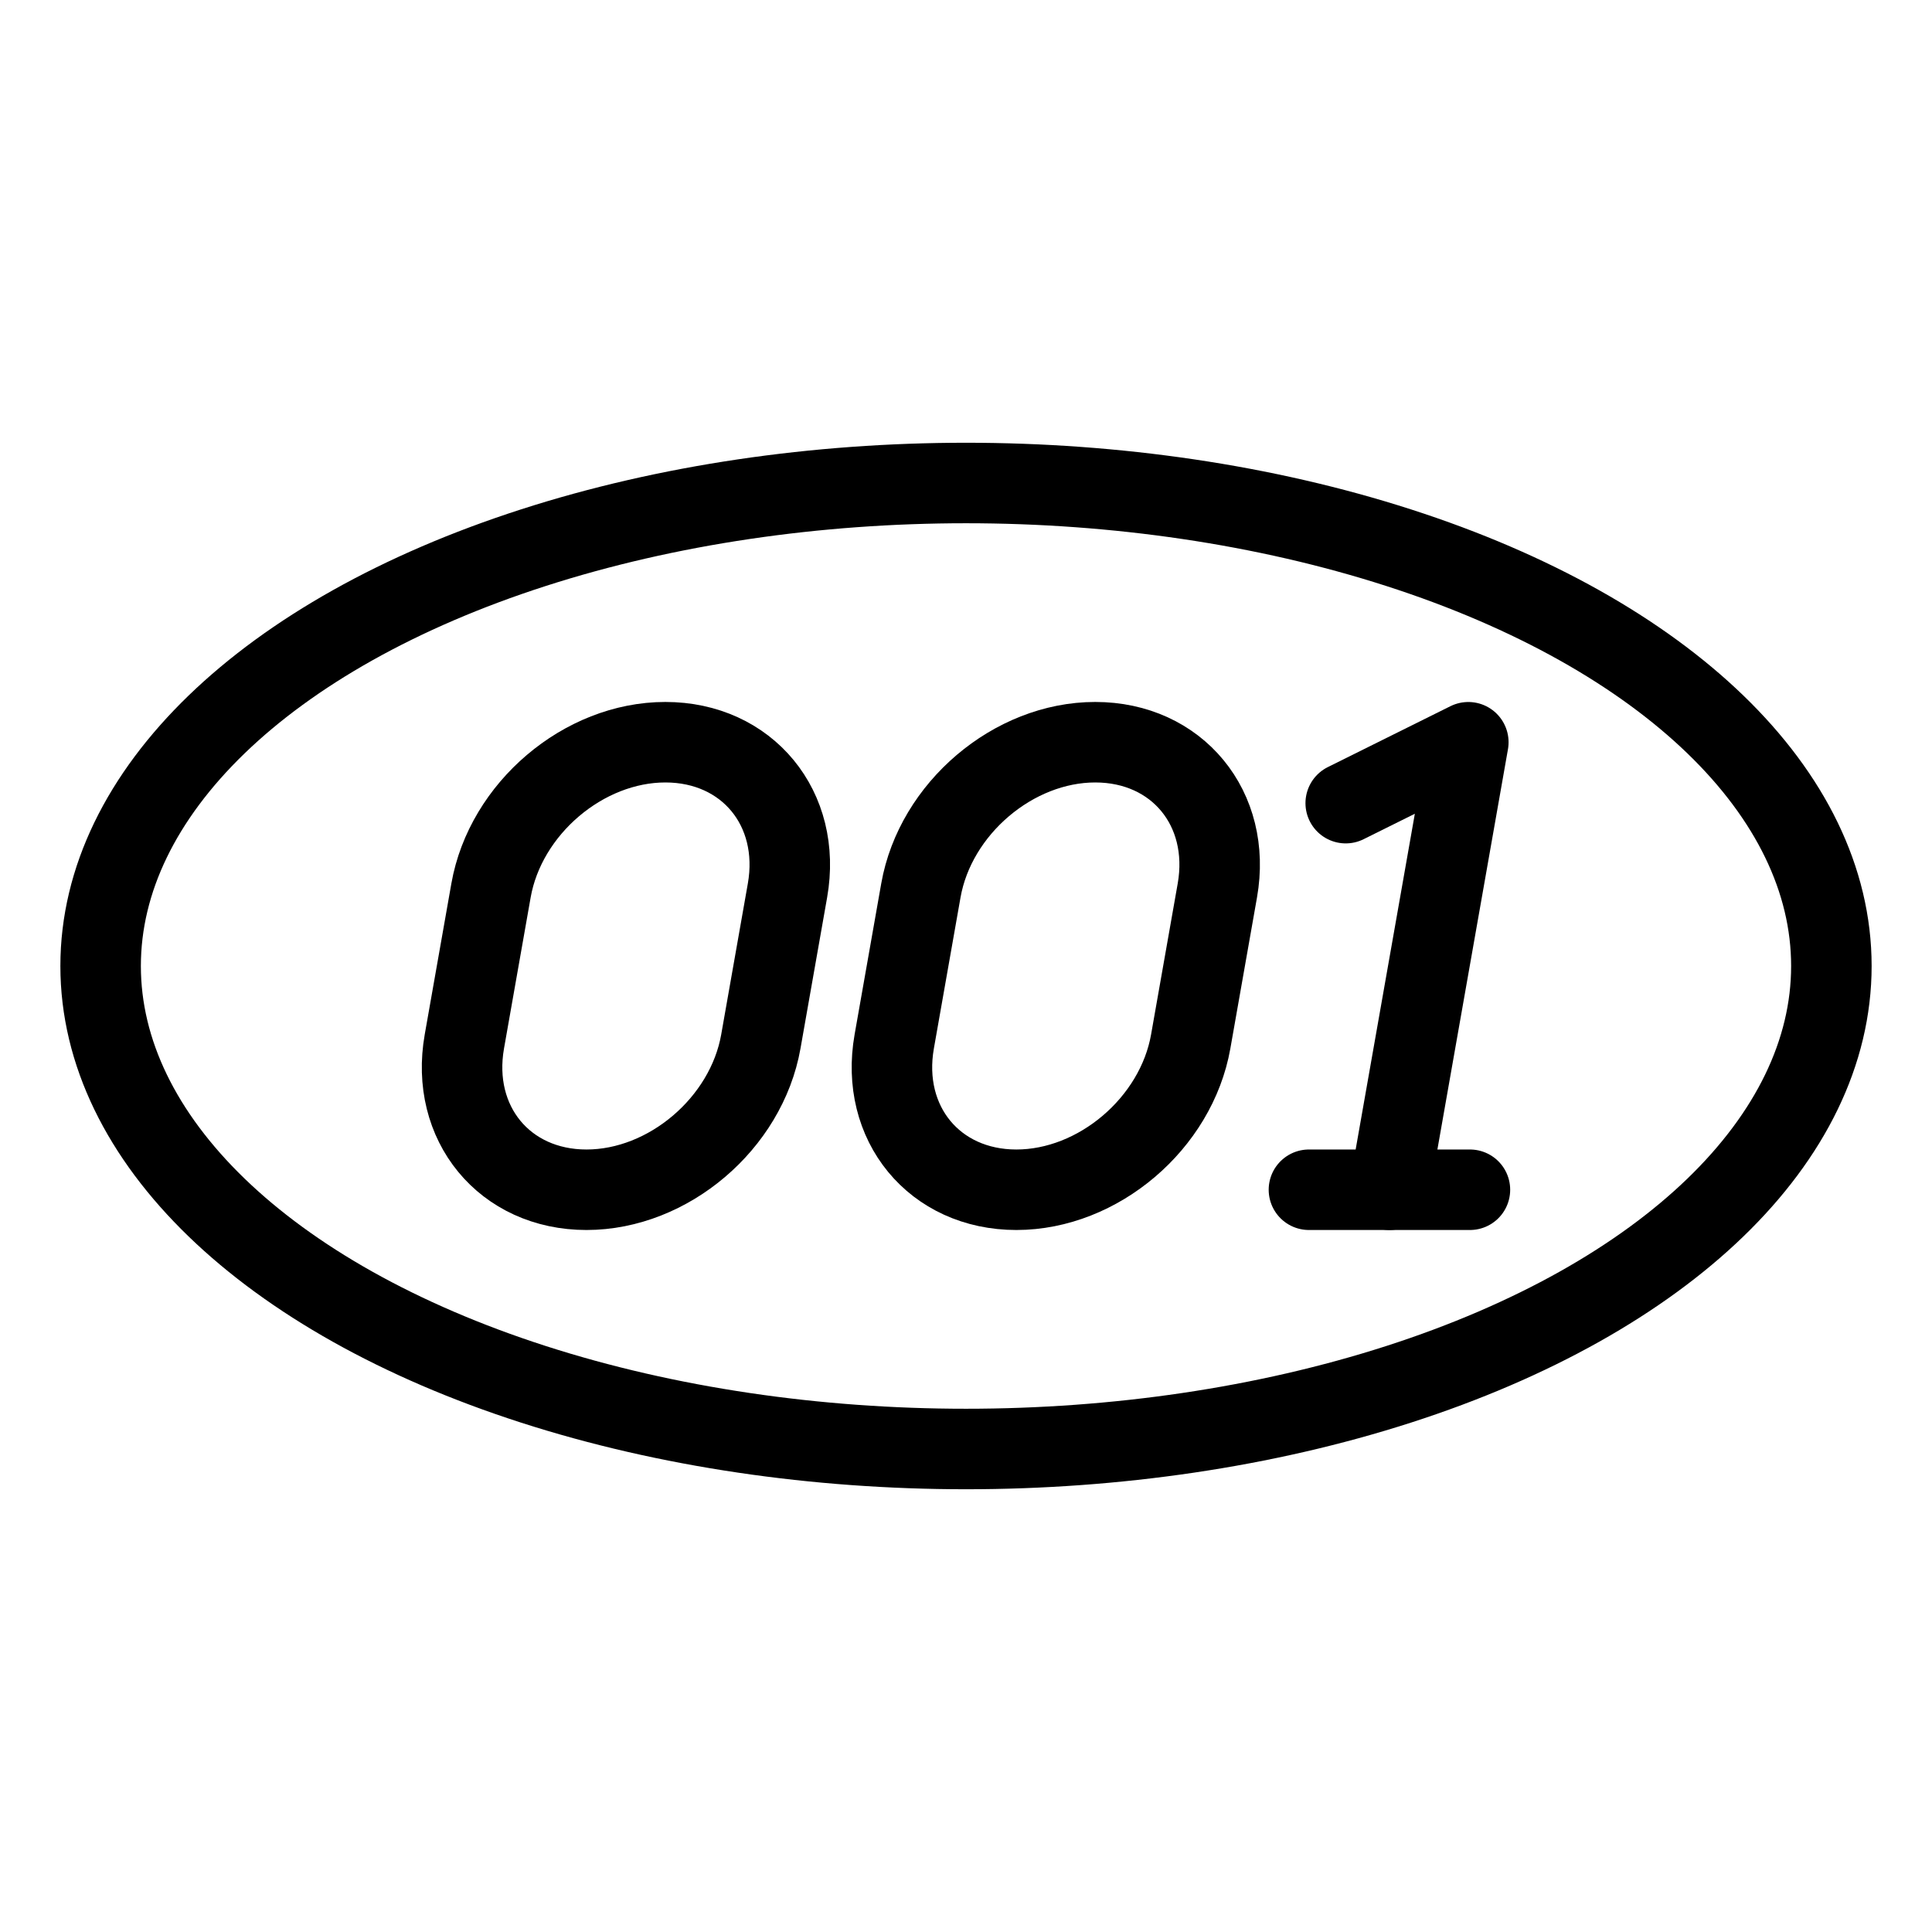 <?xml version="1.0" encoding="UTF-8"?><svg id="b" xmlns="http://www.w3.org/2000/svg" viewBox="0 0 48 48"><defs><style>.c{stroke-width:2px;fill:none;stroke:#000;stroke-linecap:round;stroke-linejoin:round;}</style></defs><polyline class="c" points="33.434 19.954 36.48 18.441 34.52 29.559"/><line class="c" x1="32.52" y1="29.559" x2="36.52" y2="29.559"/><path class="c" d="m25.251,29.559h0c-2.034,0-3.392-1.649-3.034-3.683l.662-3.753c.359-2.034,2.298-3.683,4.332-3.683h0c2.034,0,3.392,1.649,3.034,3.683l-.662,3.753c-.359,2.034-2.298,3.683-4.332,3.683Z"/><path class="c" d="m14.571,29.559h0c-2.034,0-3.392-1.649-3.034-3.683l.662-3.753c.359-2.034,2.298-3.683,4.332-3.683h0c2.034,0,3.392,1.649,3.034,3.683l-.662,3.753c-.359,2.034-2.298,3.683-4.332,3.683Z"/><ellipse class="c" cx="24" cy="24" rx="21.5" ry="12"/></svg>